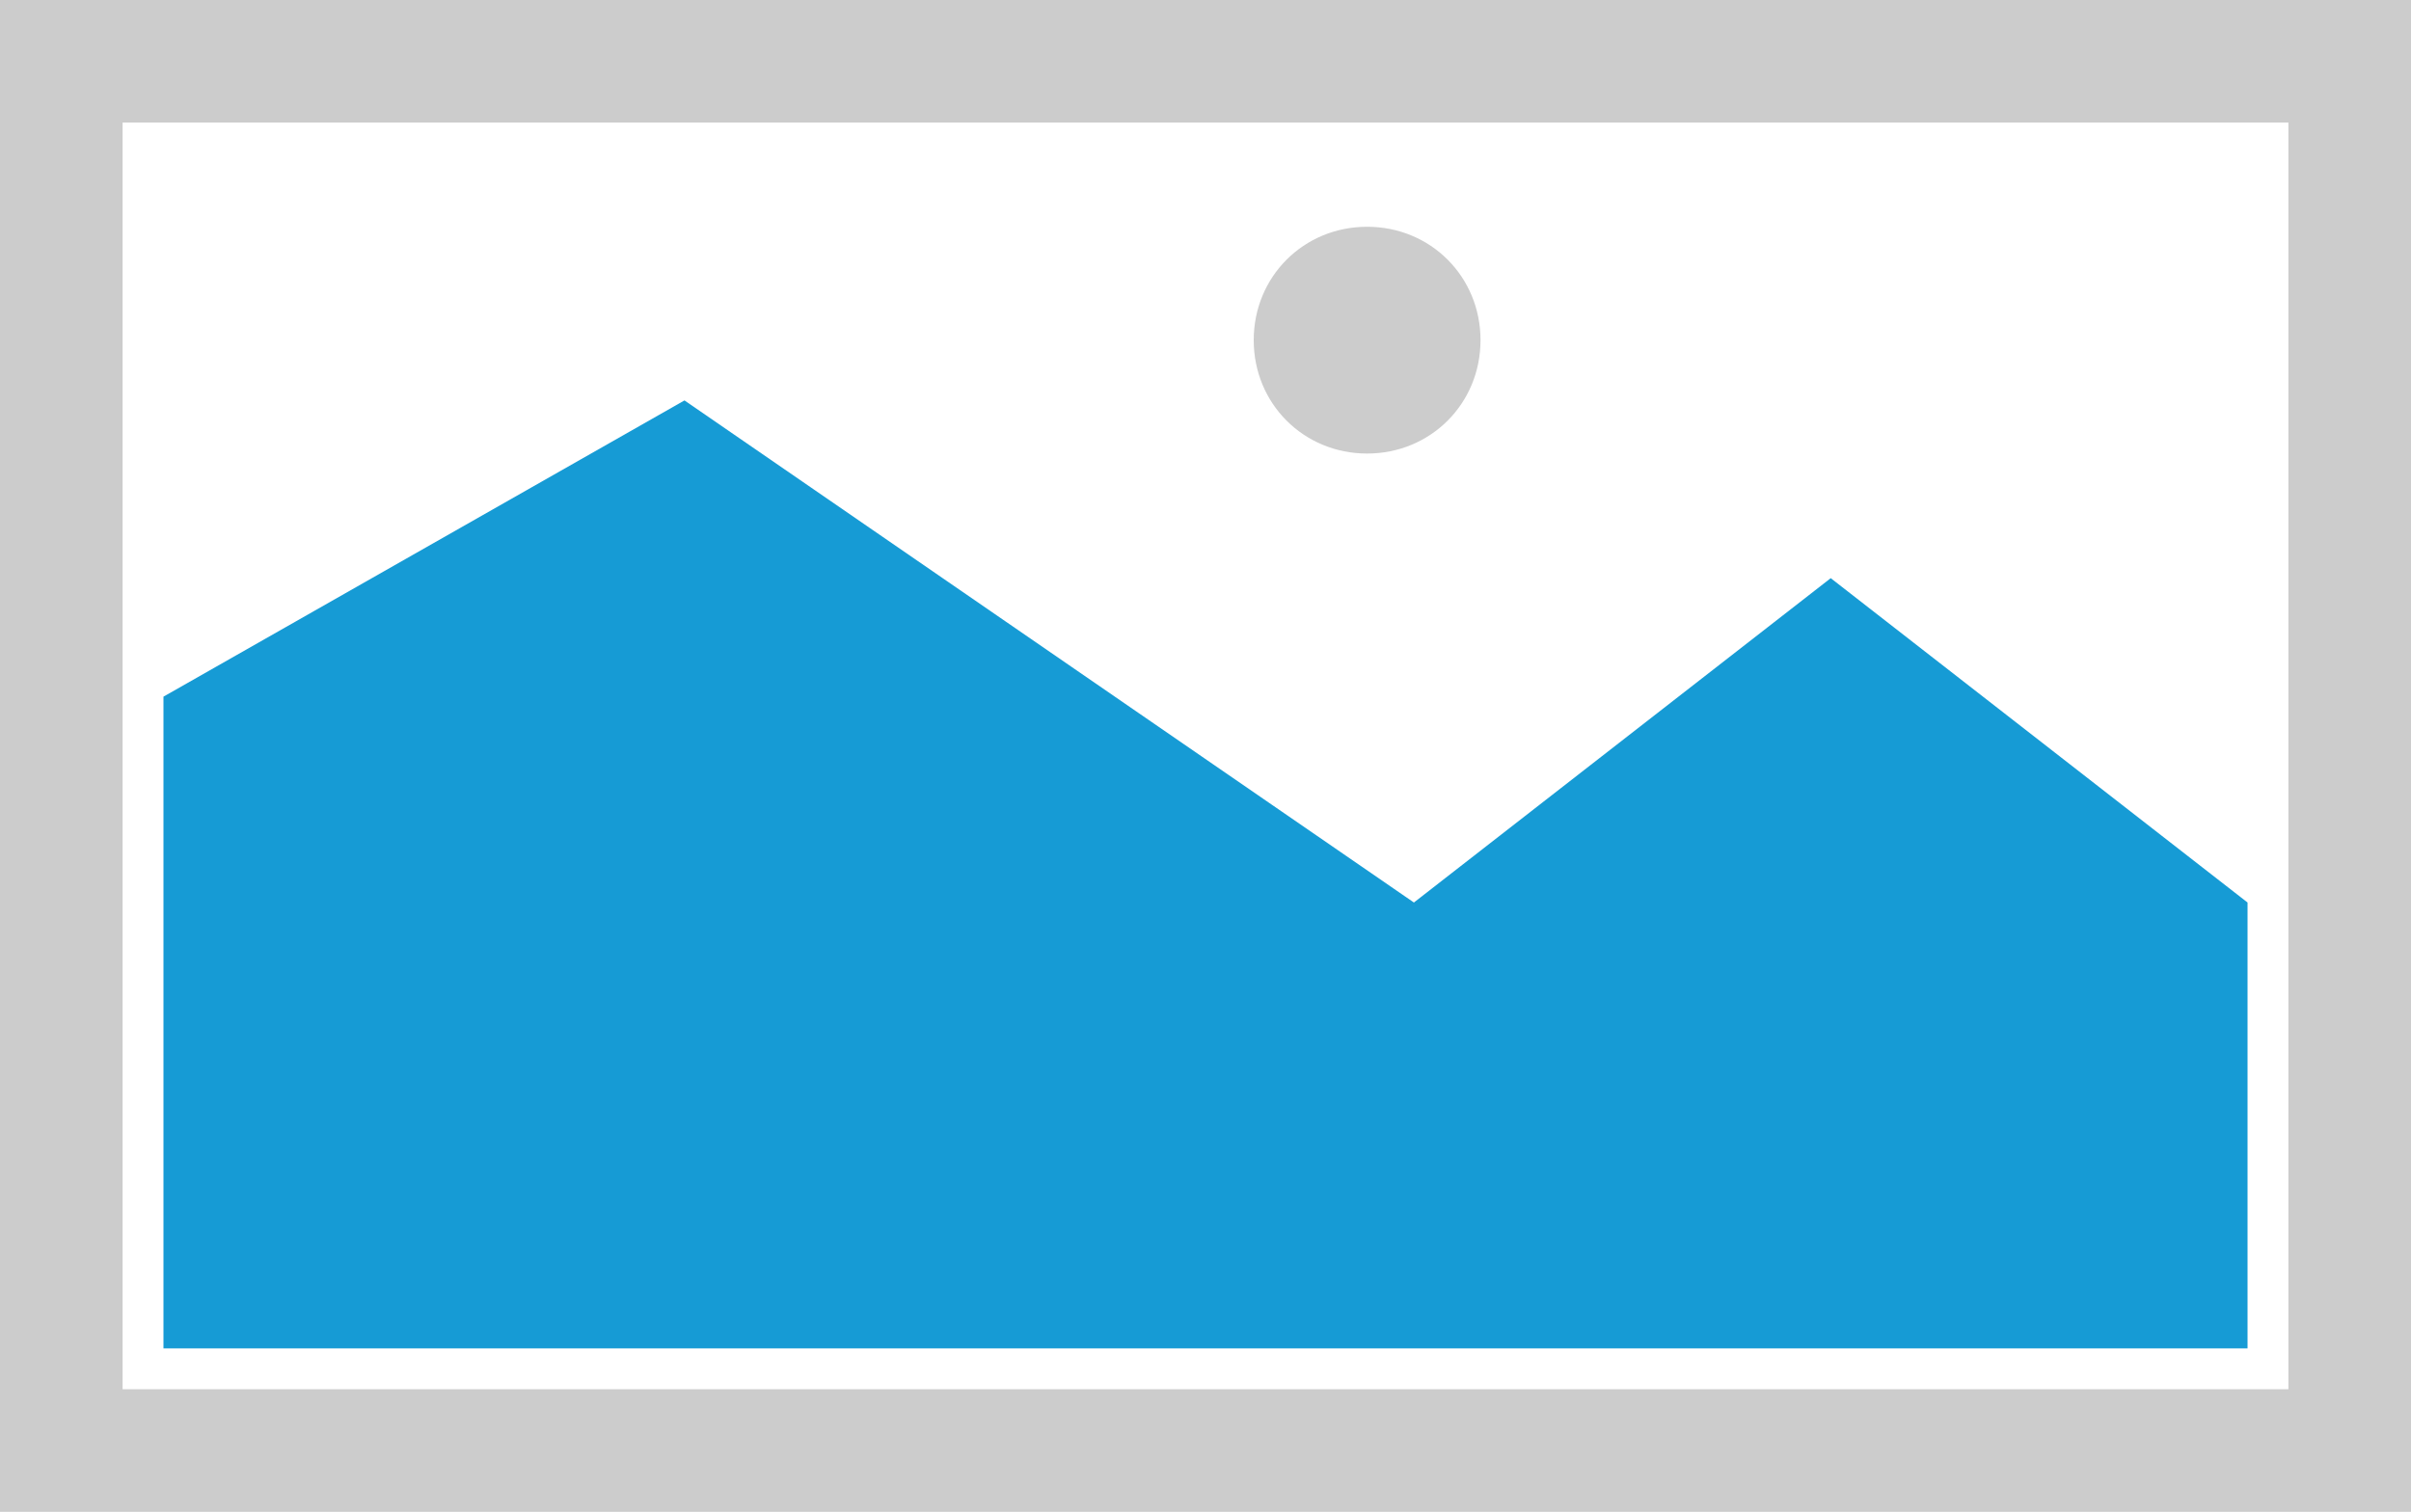 ﻿<?xml version="1.0" encoding="utf-8"?>
<svg version="1.1" xmlns:xlink="http://www.w3.org/1999/xlink" width="59px" height="37px" xmlns="http://www.w3.org/2000/svg">
  <g transform="matrix(1 0 0 1 -291 -146 )">
    <path d="M 291 146  L 350 146  L 350 183  L 291 183  L 291 146  " fill-rule="nonzero" fill="#cccccc" stroke="none" />
    <path d="M 294 149  L 347 149  L 347 180  L 294 180  L 294 149  " fill-rule="nonzero" fill="#ffffff" stroke="none" />
    <path d="M 324.455 157.1  C 322.901 157.1  321.68 155.879  321.68 154.325  C 321.68 152.771  322.901 151.55  324.455 151.55  C 326.009 151.55  327.23 152.771  327.23 154.325  C 327.23 155.879  326.009 157.1  324.455 157.1  " fill-rule="nonzero" fill="#cccccc" stroke="none" />
    <path d="M 295 179  L 295 163.05  L 307.75 155.8  L 325.6 168.088  L 335.8 160.15  L 346 168.088  L 346 179  L 295 179  " fill-rule="nonzero" fill="#169bd5" stroke="none" />
  </g>
</svg>